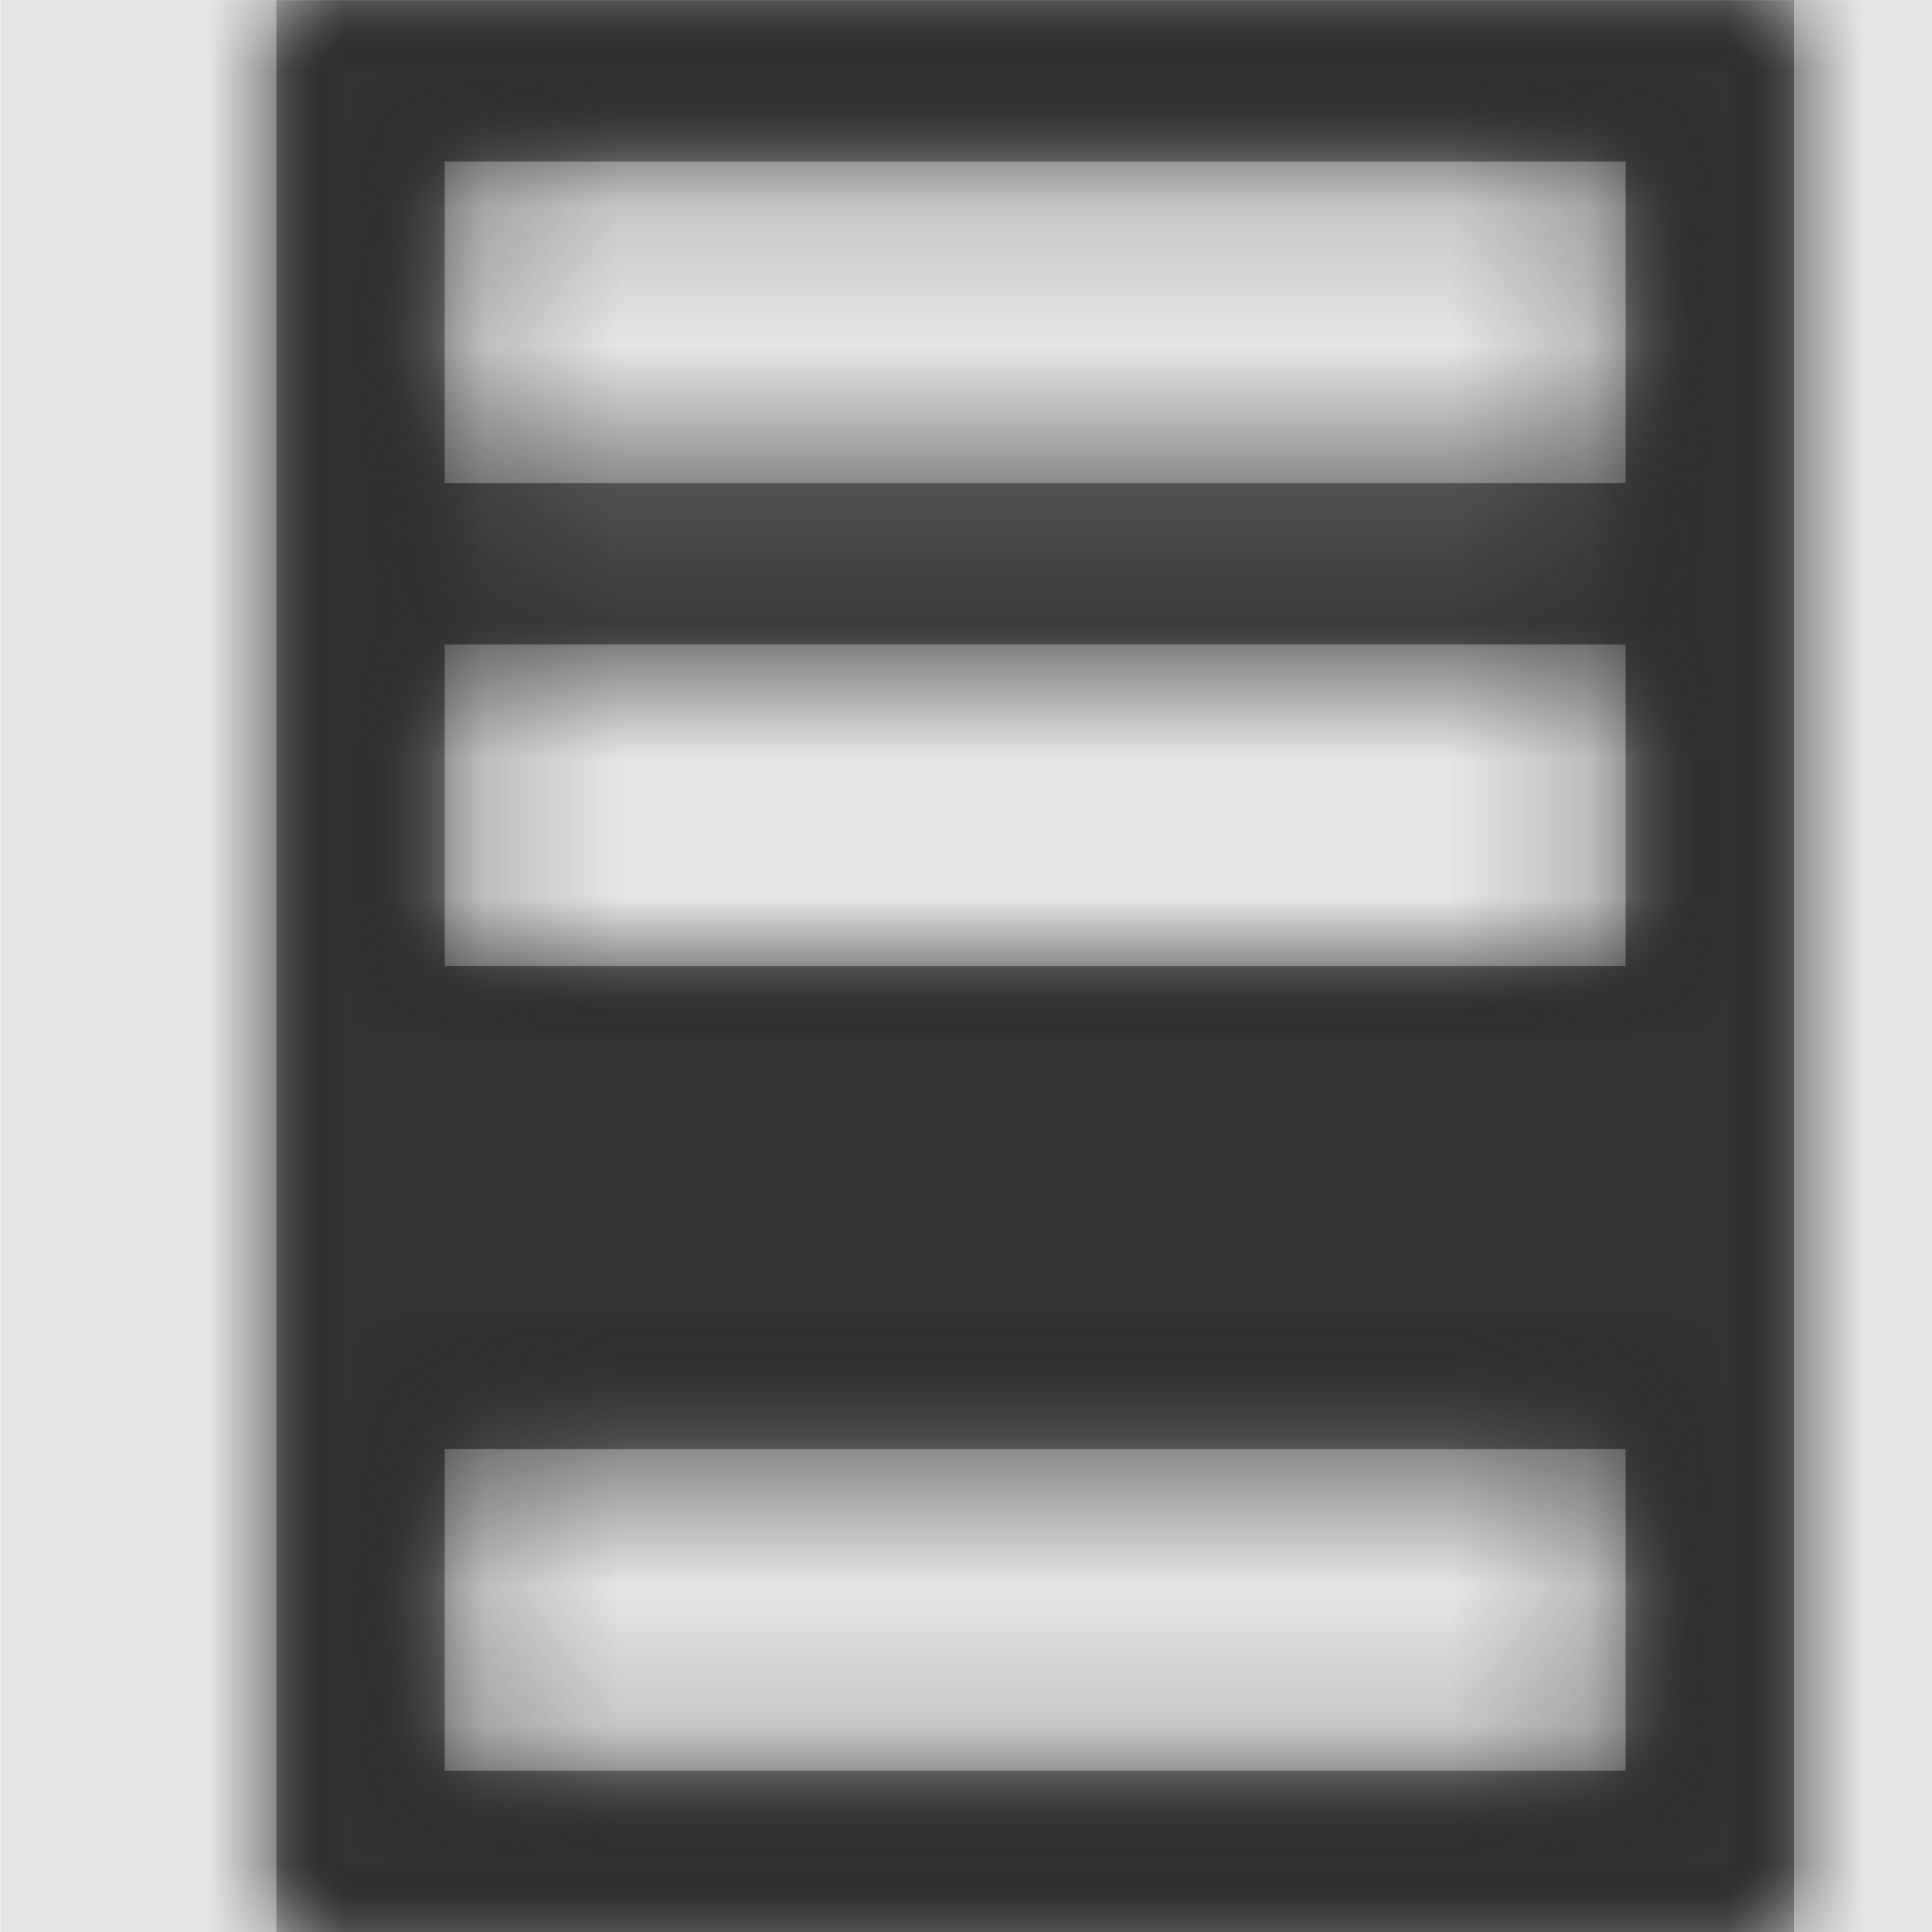 <svg width="1000" height="1000" viewBox="0 0 1000 1000" version="1.1" xmlns="http://www.w3.org/2000/svg" xmlns:xlink="http://www.w3.org/1999/xlink">
<title>diff-inline</title>
<desc>Created using Figma</desc>
<g id="Canvas" transform="matrix(71.429 0 0 71.429 -21500 -5857.14)">
<rect x="301" y="82" width="14" height="14" fill="#E5E5E5"/>
<g id="diff-inline">
<mask id="mask0_outline" mask-type="alpha">
<g id="Mask">
<use xlink:href="#path0_fill" transform="translate(303 82)" fill="#FFFFFF"/>
</g>
</mask>
<g id="Mask" mask="url(#mask0_outline)">
<use xlink:href="#path0_fill" transform="translate(303 82)"/>
</g>
<g id="&#226;&#134;&#170;&#240;&#159;&#142;&#168;Color" mask="url(#mask0_outline)">
<g id="Rectangle 3">
<use xlink:href="#path1_fill" transform="translate(301 82)" fill="#333333"/>
</g>
</g>
</g>
</g>
<defs>
<path id="path0_fill" fill-rule="evenodd" d="M 0 14L 0 0L 11 0L 11 14L 0 14ZM 1.222 12.833L 9.778 12.833L 9.778 10.5L 1.222 10.5L 1.222 12.833ZM 9.778 7L 1.222 7L 1.222 4.667L 9.778 4.667L 9.778 7ZM 1.222 1.167L 1.222 3.5L 9.778 3.5L 9.778 1.167L 1.222 1.167Z"/>
<path id="path1_fill" fill-rule="evenodd" d="M 0 0L 14 0L 14 14L 0 14L 0 0Z"/>
</defs>
</svg>
